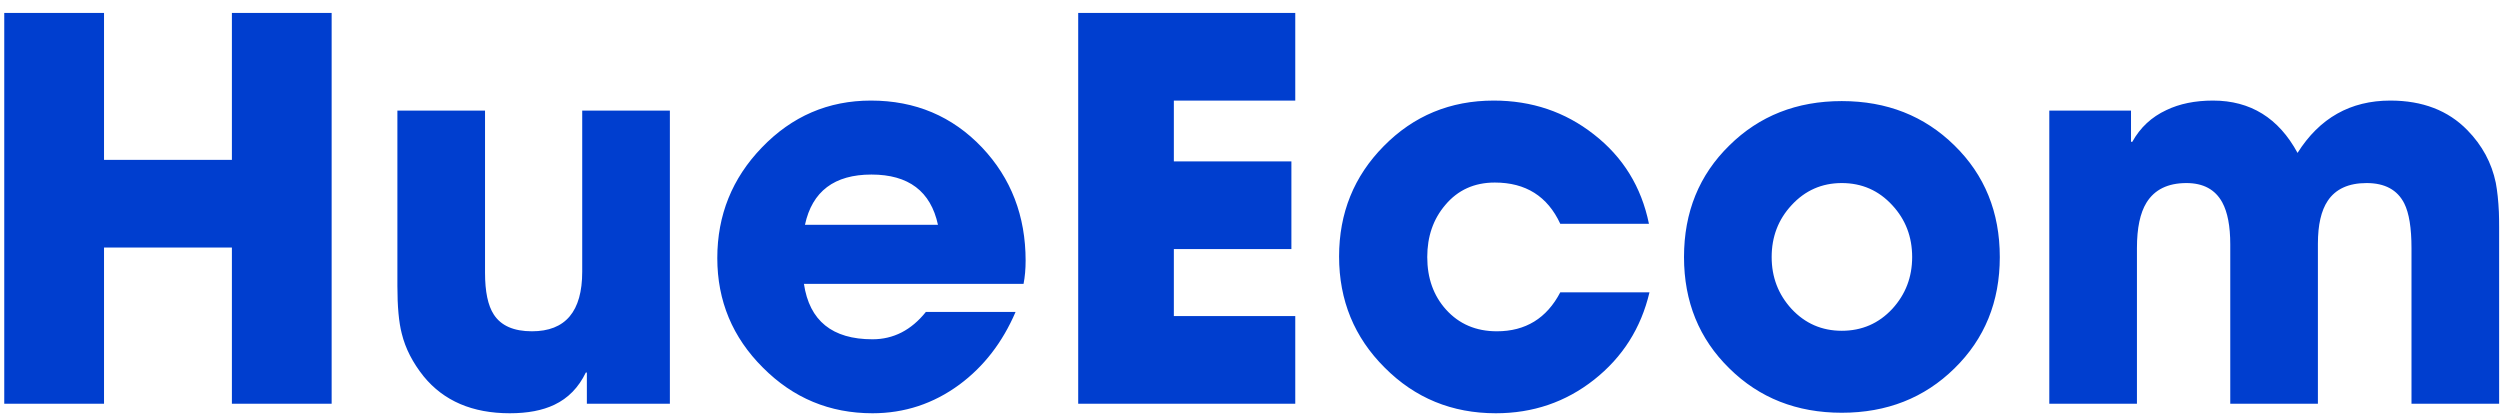 <svg width="161" height="27" viewBox="0 0 161 27" fill="none" xmlns="http://www.w3.org/2000/svg">
<path d="M14.934 26V15.94H6.699V26H0.274V0.832H6.699V10.295H14.934V0.832H21.358V26H14.934ZM37.794 26V23.991H37.727C37.263 24.954 36.588 25.646 35.702 26.066C34.938 26.432 33.981 26.614 32.83 26.614C30.428 26.614 28.58 25.823 27.285 24.24C26.577 23.355 26.106 22.436 25.874 21.484C25.686 20.765 25.592 19.741 25.592 18.413V7.124H31.236V17.566C31.236 18.784 31.424 19.68 31.801 20.256C32.266 20.975 33.085 21.335 34.258 21.335C36.416 21.335 37.495 20.057 37.495 17.5V7.124H43.14V26H37.794ZM66.05 16.786C66.05 17.328 66.005 17.826 65.917 18.28H51.773C52.127 20.66 53.599 21.85 56.188 21.85C57.539 21.85 58.684 21.263 59.625 20.09H65.402C64.561 22.049 63.355 23.609 61.783 24.771C60.112 26 58.247 26.614 56.188 26.614C53.433 26.614 51.081 25.635 49.133 23.676C47.174 21.728 46.194 19.376 46.194 16.62C46.194 13.853 47.152 11.479 49.066 9.498C51.003 7.484 53.344 6.477 56.089 6.477C58.944 6.477 61.329 7.484 63.244 9.498C65.115 11.479 66.05 13.909 66.05 16.786ZM60.405 14.479C59.94 12.32 58.513 11.241 56.122 11.241C53.731 11.241 52.304 12.32 51.839 14.479H60.405ZM69.436 26V0.832H83.415V6.477H75.596V10.395H83.166V16.039H75.596V20.355H83.415V26H69.436ZM106.226 18.828C105.683 21.13 104.493 23.006 102.656 24.456C100.83 25.895 98.722 26.614 96.331 26.614C93.509 26.614 91.124 25.635 89.176 23.676C87.217 21.728 86.237 19.343 86.237 16.52C86.237 13.72 87.195 11.352 89.109 9.415C91.035 7.456 93.398 6.477 96.198 6.477C98.644 6.477 100.791 7.202 102.64 8.651C104.521 10.112 105.705 12.033 106.192 14.412H100.481C99.662 12.641 98.257 11.756 96.265 11.756C94.948 11.756 93.885 12.237 93.077 13.2C92.302 14.108 91.915 15.226 91.915 16.554C91.915 17.915 92.319 19.044 93.127 19.94C93.968 20.87 95.058 21.335 96.397 21.335C98.246 21.335 99.607 20.499 100.481 18.828H106.226ZM128.787 16.554C128.787 19.431 127.813 21.822 125.865 23.726C123.928 25.629 121.51 26.581 118.61 26.581C115.711 26.581 113.298 25.629 111.372 23.726C109.424 21.822 108.45 19.431 108.45 16.554C108.45 13.665 109.424 11.269 111.372 9.365C113.298 7.462 115.711 6.51 118.61 6.51C121.51 6.51 123.928 7.462 125.865 9.365C127.813 11.269 128.787 13.665 128.787 16.554ZM123.143 16.554C123.143 15.248 122.716 14.135 121.864 13.217C120.99 12.265 119.905 11.789 118.61 11.789C117.326 11.789 116.247 12.265 115.373 13.217C114.521 14.135 114.095 15.248 114.095 16.554C114.095 17.849 114.521 18.961 115.373 19.891C116.247 20.831 117.326 21.302 118.61 21.302C119.905 21.302 120.99 20.831 121.864 19.891C122.716 18.961 123.143 17.849 123.143 16.554ZM155.3 26V15.973C155.3 14.678 155.145 13.72 154.835 13.101C154.392 12.226 153.584 11.789 152.411 11.789C151.249 11.789 150.413 12.171 149.904 12.935C149.484 13.565 149.273 14.484 149.273 15.69V26H143.629V15.74C143.629 14.567 143.457 13.665 143.114 13.034C142.66 12.204 141.891 11.789 140.807 11.789C139.611 11.789 138.754 12.21 138.233 13.051C137.824 13.715 137.619 14.689 137.619 15.973V26H131.975V7.124H137.237V9.133H137.32C137.829 8.214 138.56 7.534 139.512 7.091C140.364 6.681 141.366 6.477 142.517 6.477C144.929 6.477 146.744 7.6 147.962 9.847C149.379 7.6 151.371 6.477 153.938 6.477C156.008 6.477 157.663 7.113 158.902 8.386C159.854 9.36 160.463 10.489 160.729 11.773C160.828 12.304 160.895 12.929 160.928 13.648C160.939 13.925 160.944 14.257 160.944 14.645V26H155.3Z" fill="#003ECF"/>
</svg>
